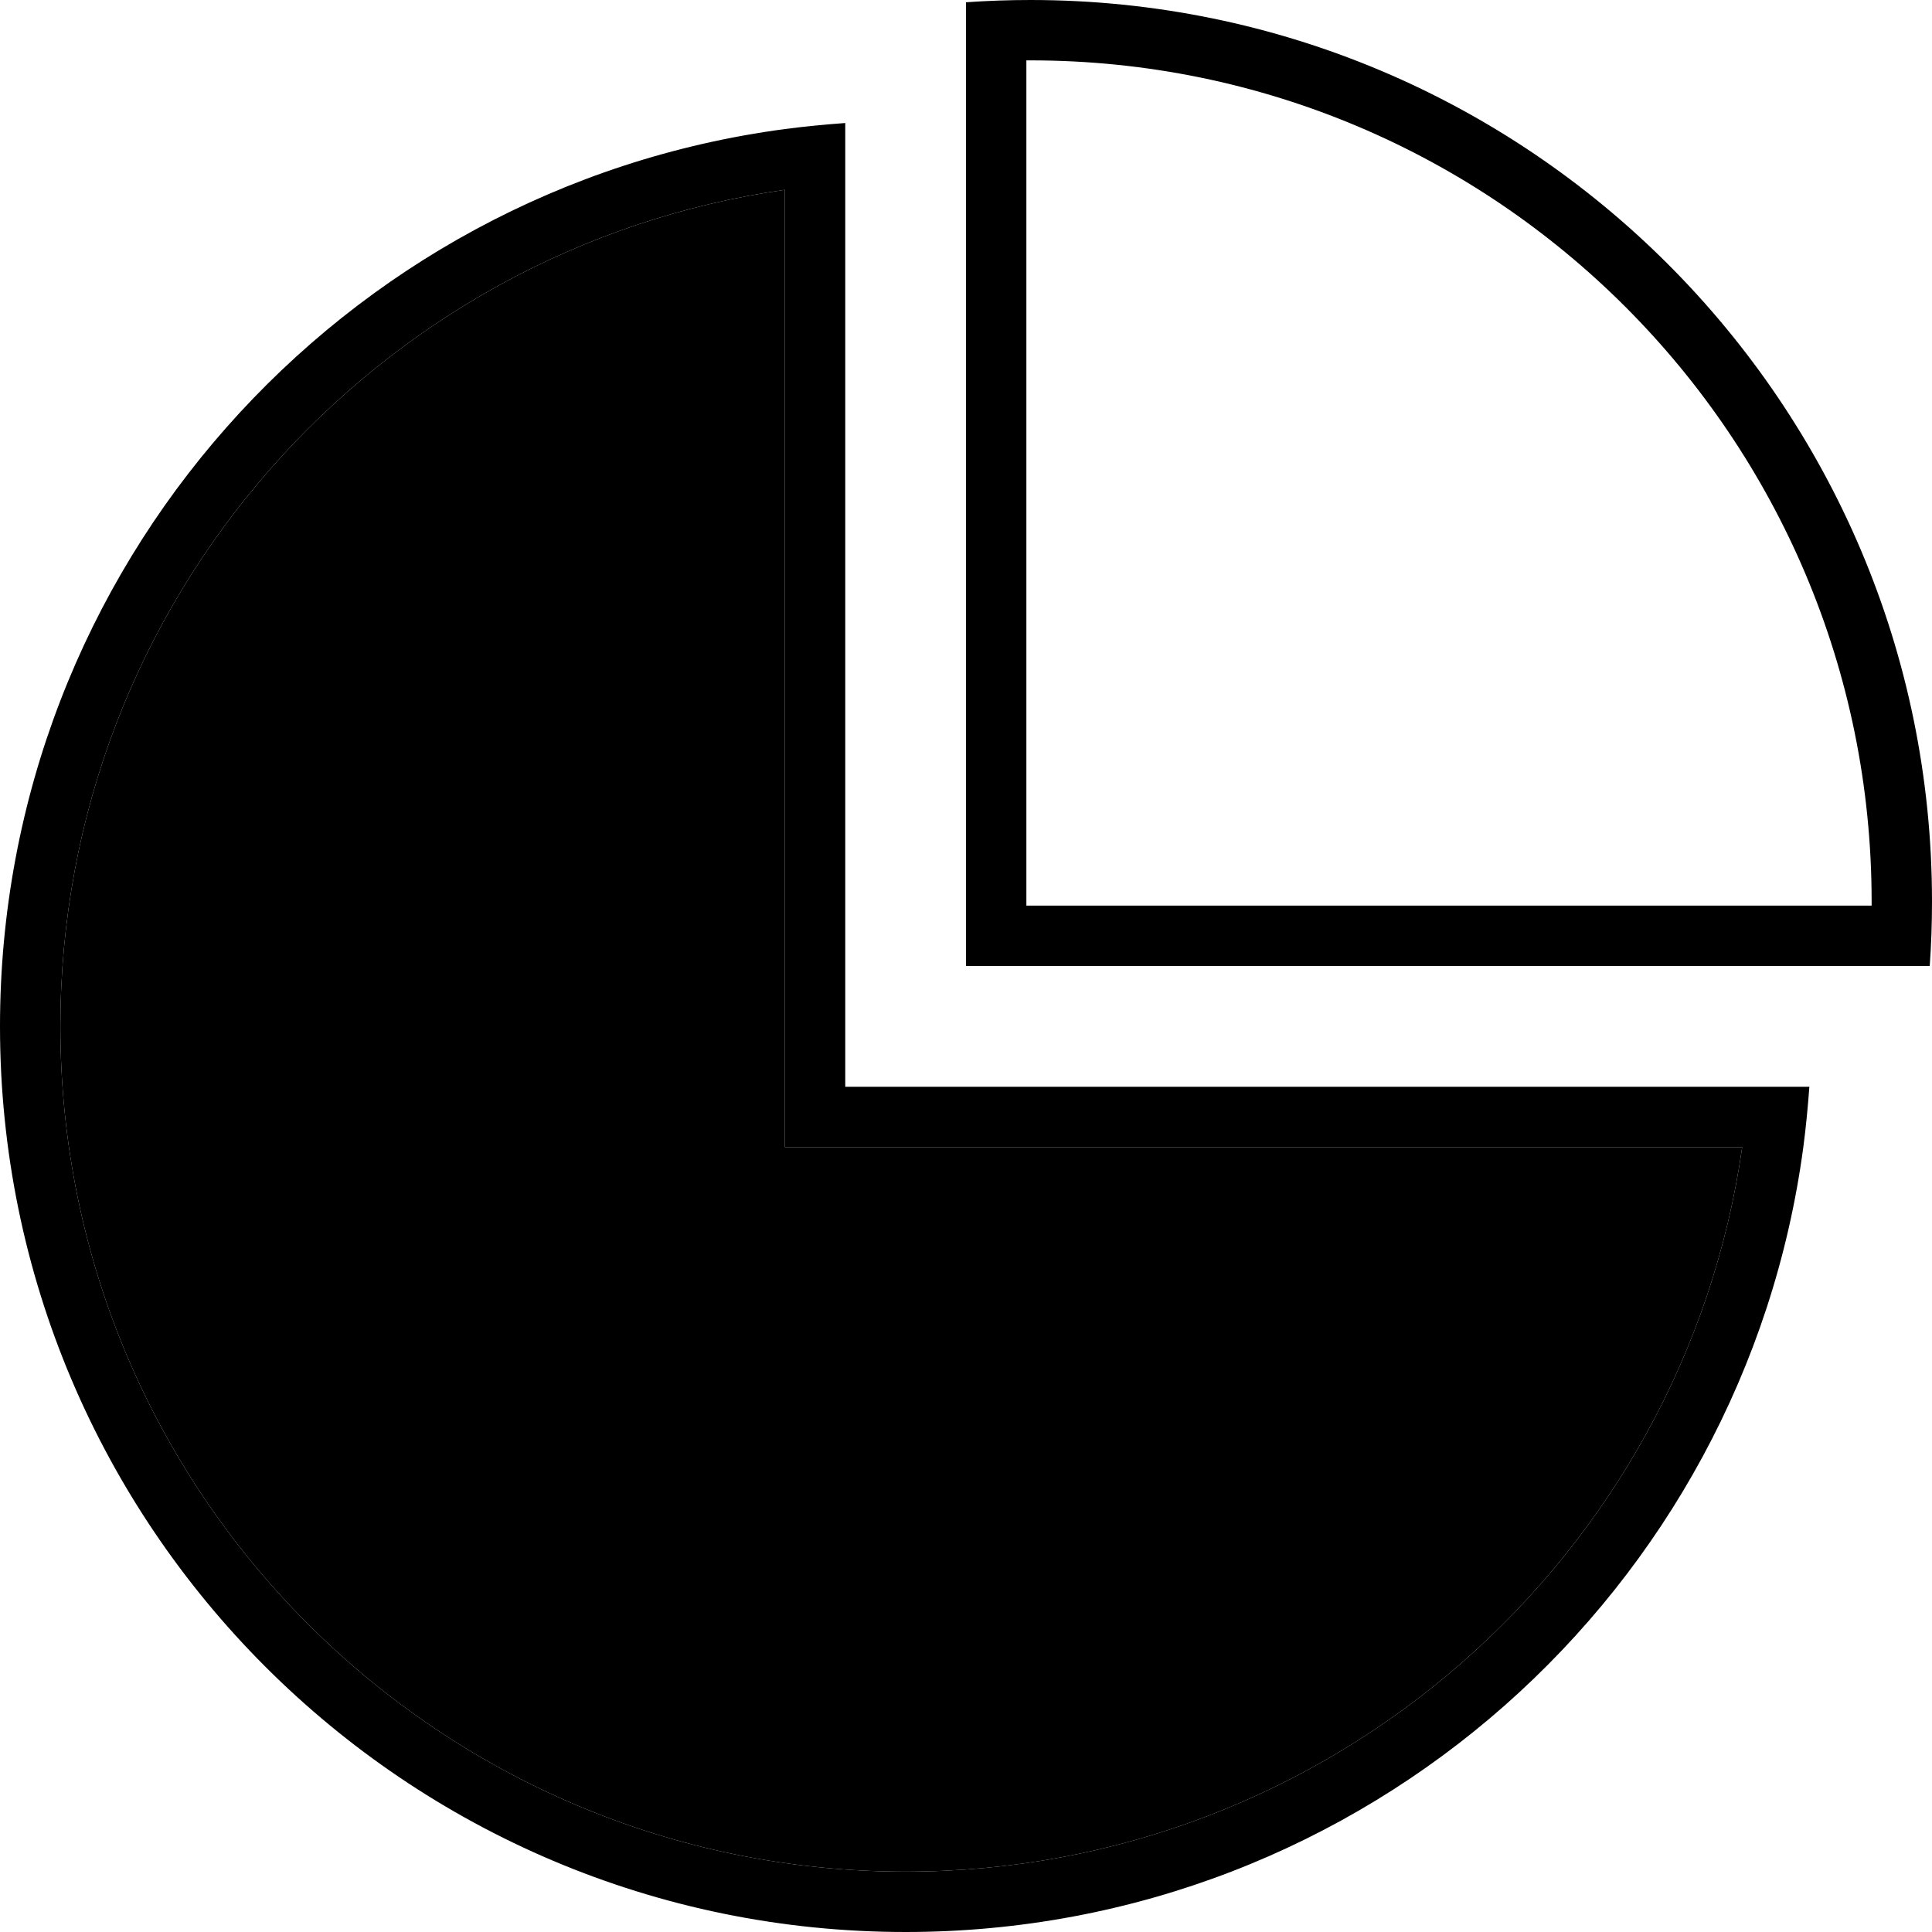 <svg xmlns="http://www.w3.org/2000/svg" width="24" height="24" viewBox="0 0 512 512">
    <path class="pr-icon-duotone-secondary" d="M16 272c0 123.7 100.3 224 224 224c112.8 0 206.2-83.5 221.7-192L224 304l-16 0 0-16 0-237.7C99.5 65.8 16 159.2 16 272z"/>
    <path class="pr-icon-duotone-primary" d="M496 238.9l0 1.1-224 0 0-224 1.1 0C396.2 16 496 115.8 496 238.9zM273.1 0c-5.7 0-11.4 .2-17.1 .6L256 240l0 16 16 0 239.4 0c.4-5.6 .6-11.3 .6-17.1C512 107 405 0 273.1 0zM208 288l0 16 16 0 237.7 0C446.2 412.5 352.8 496 240 496C116.3 496 16 395.7 16 272C16 159.2 99.5 65.8 208 50.3L208 288zm271.5 0l-16 0L240 288l-16 0 0-16 0-223.4 0-16c-5.4 .4-10.7 .9-16 1.6C90.6 49.8 0 150.3 0 272C0 404.5 107.5 512 240 512c121.7 0 222.2-90.6 237.9-208c.7-5.3 1.2-10.6 1.6-16z"/>
</svg>